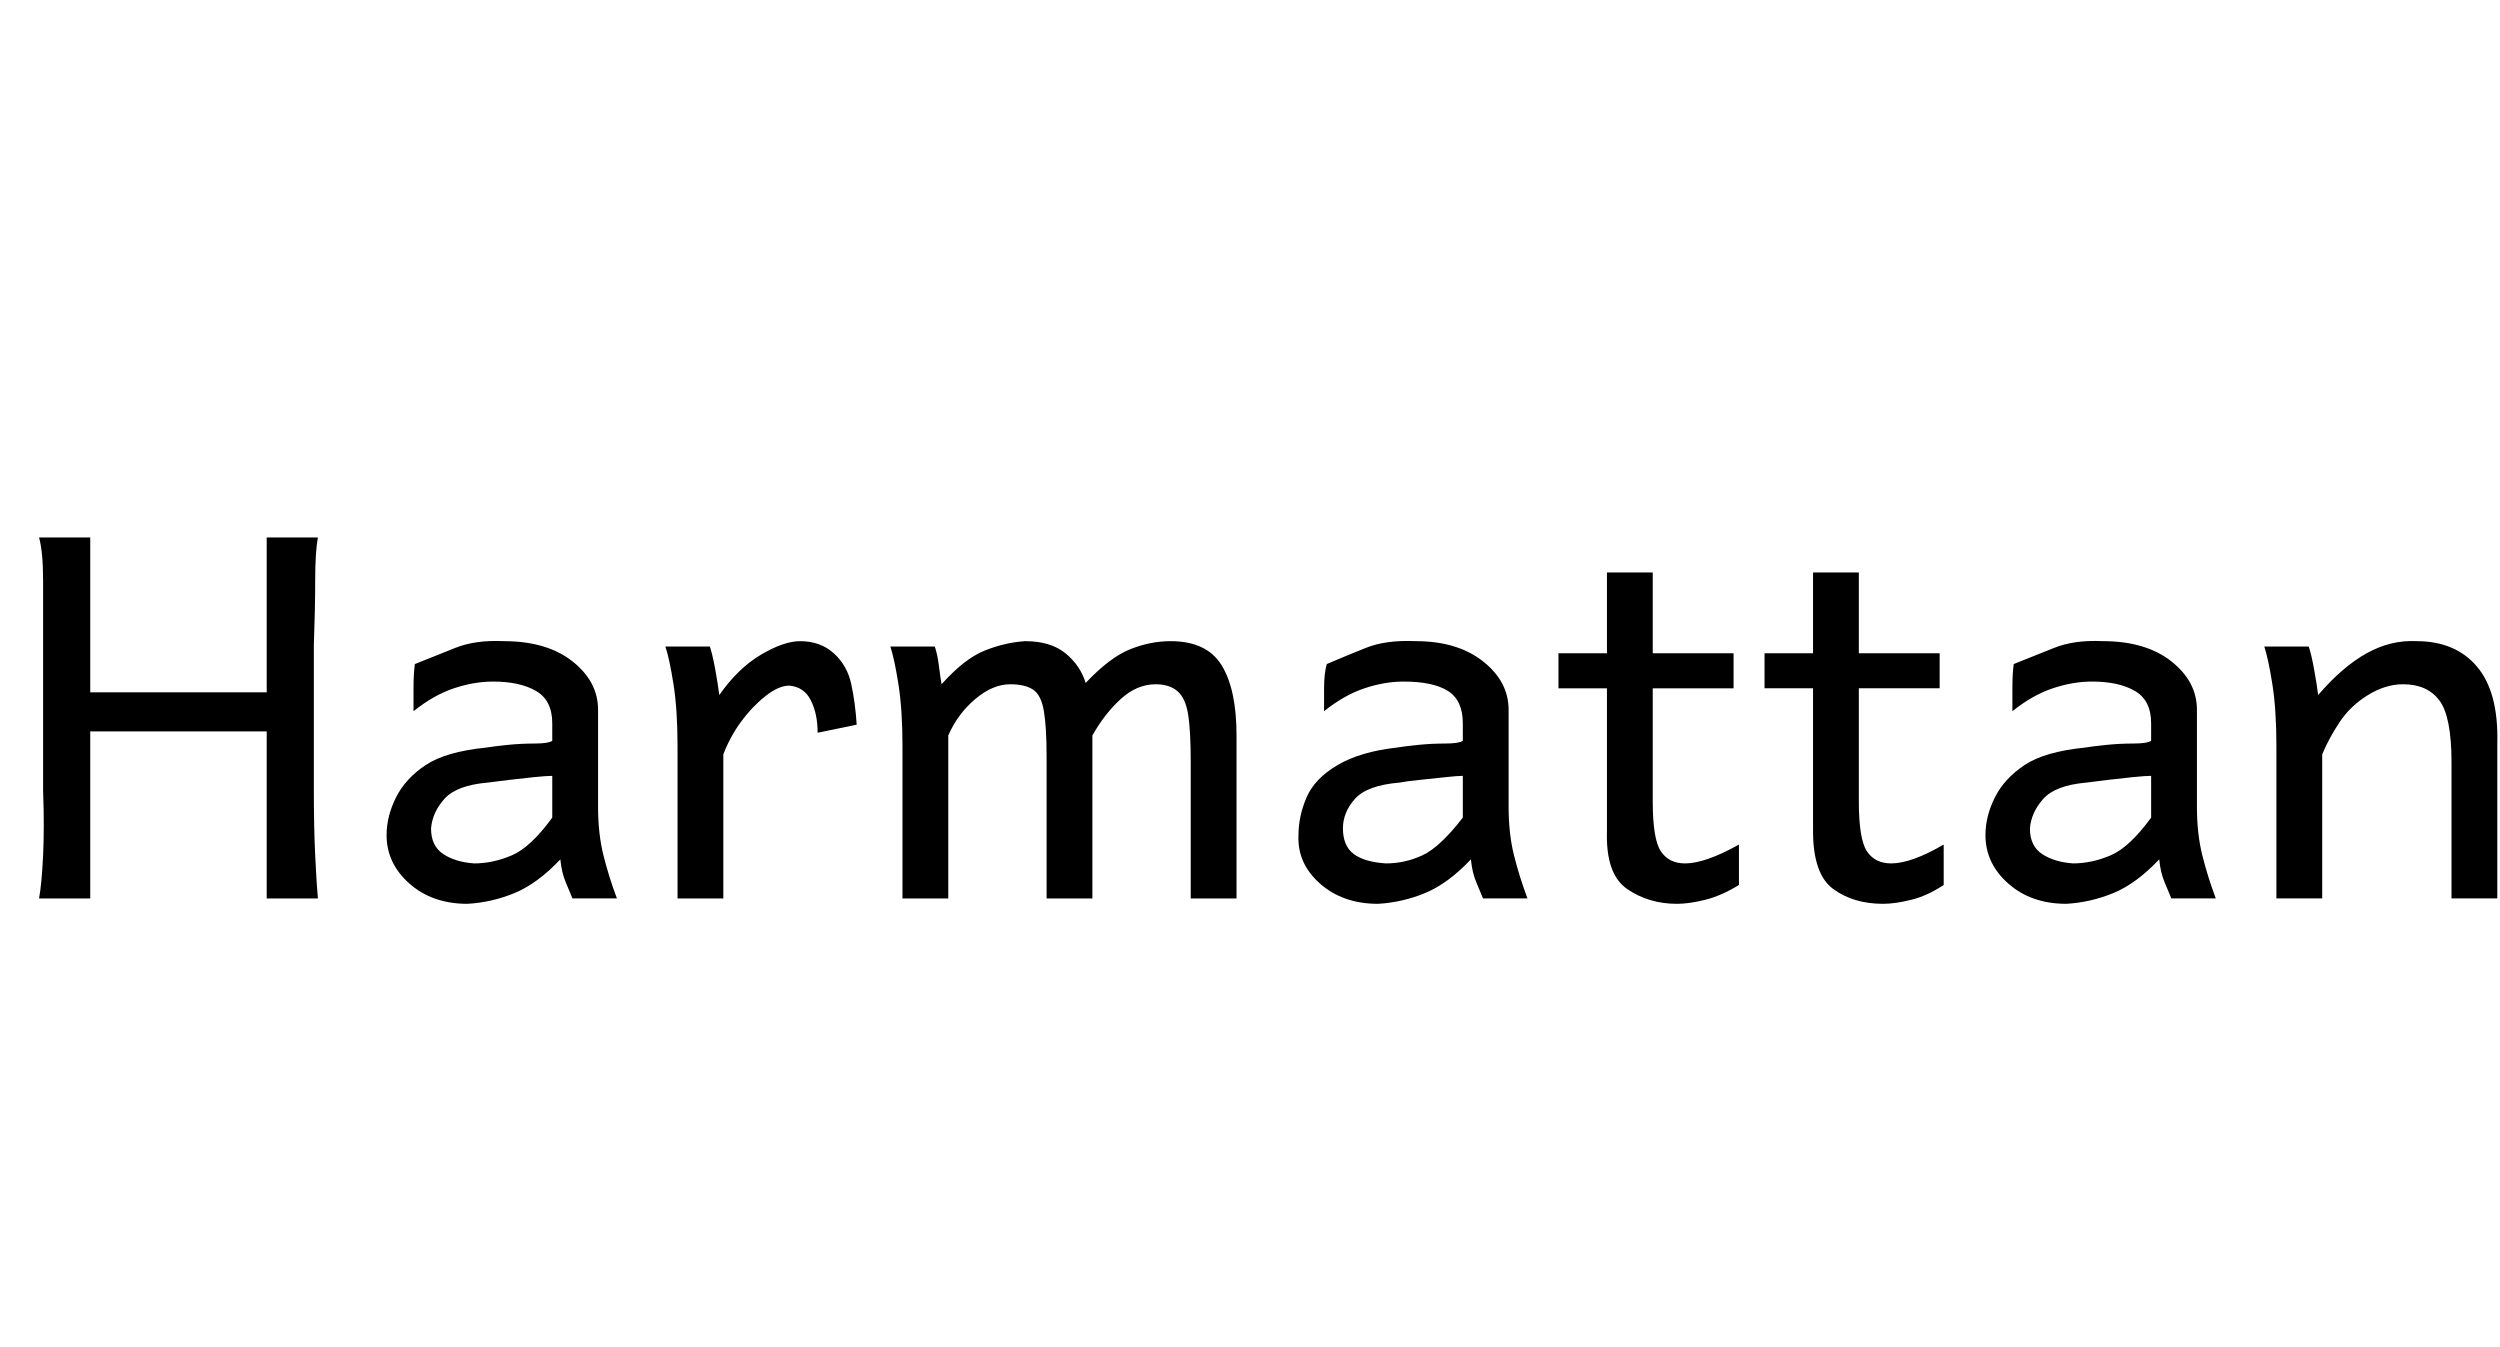 <svg id="fnt-Harmattan" viewBox="0 0 1856 1000" xmlns="http://www.w3.org/2000/svg"><path id="harmattan" class="f" d="M67 667h-38q2-11 3-32t0-48v-108q0-27 0-48t-3-32h38v115h131v-115h38q-2 11-2 32t-1 48v108q0 27 1 48t2 32h-38v-124h-131v124m280 4q-26 0-43-15t-17-36q0-14 7-28t22-24 45-13q6-1 16-2t20-1 13-2v-13q0-17-12-24t-32-7q-14 0-29 5t-30 17q0-6 0-17t1-18q15-6 30-12t36-5q32 0 51 15t19 36v72q0 20 4 36t10 32h-33q-2-5-5-12t-4-17q-17 18-34 25t-35 8m5-30q14 0 28-6t30-28v-31q-4 0-14 1t-18 2-16 2q-23 2-32 12t-10 22q0 13 9 19t23 7m185 26h-34v-113q0-27-3-46t-6-28h33q2 6 4 17t3 19q14-20 31-30t29-10q15 0 25 9t13 23 4 30l-29 6q0-14-5-24t-16-11q-8 0-18 8t-18 19-13 24v107m167 0h-34v-113q0-27-3-46t-6-28h33q2 6 3 14t2 14q17-19 32-25t30-7q19 0 30 9t15 22q18-19 33-25t30-6q27 0 38 18t11 52v121h-34v-101q0-24-2-36t-8-17-16-5q-14 0-26 11t-21 27v121h-34v-105q0-22-2-34t-8-16-17-4q-13 0-26 11t-20 27v121m319 4q-26 0-43-15t-16-36q0-14 6-28t23-24 44-13q6-1 16-2t20-1 13-2v-13q0-17-11-24t-33-7q-14 0-29 5t-30 17q0-6 0-17t2-18q14-6 29-12t37-5q31 0 50 15t19 36v72q0 20 4 36t10 32h-33q-2-5-5-12t-4-17q-17 18-34 25t-35 8m6-30q14 0 27-6t30-28v-31q-4 0-13 1t-19 2-15 2q-24 2-33 12t-9 22q0 13 8 19t24 7m216 30q-21 0-37-11t-15-43v-192h34v170q0 28 6 37t18 9q15 0 40-14v30q-13 8-25 11t-21 3m42-160h-130v-26h130v26m111 160q-22 0-37-11t-15-43v-192h34v170q0 28 6 37t18 9q15 0 39-14v30q-12 8-24 11t-21 3m42-160h-130v-26h130v26m94 160q-26 0-43-15t-17-36q0-14 7-28t22-24 45-13q6-1 16-2t20-1 13-2v-13q0-17-12-24t-32-7q-14 0-29 5t-30 17q0-6 0-17t1-18q15-6 30-12t36-5q32 0 51 15t19 36v72q0 20 4 36t10 32h-33q-2-5-5-12t-4-17q-17 18-34 25t-35 8m5-30q14 0 28-6t30-28v-31q-4 0-14 1t-18 2-16 2q-23 2-32 12t-10 22q0 13 9 19t23 7m185 26h-34t0-13 0-30 0-38 0-32q0-27-3-46t-6-28h33q2 6 4 17t3 19q18-21 36-31t37-9q29 0 45 19t15 57q0 9 0 24t0 30 0 29 0 23 0 9h-34t0-12 0-29 0-34 0-26q0-34-9-46t-27-12q-13 0-26 8t-21 20-13 24v107" />
</svg>